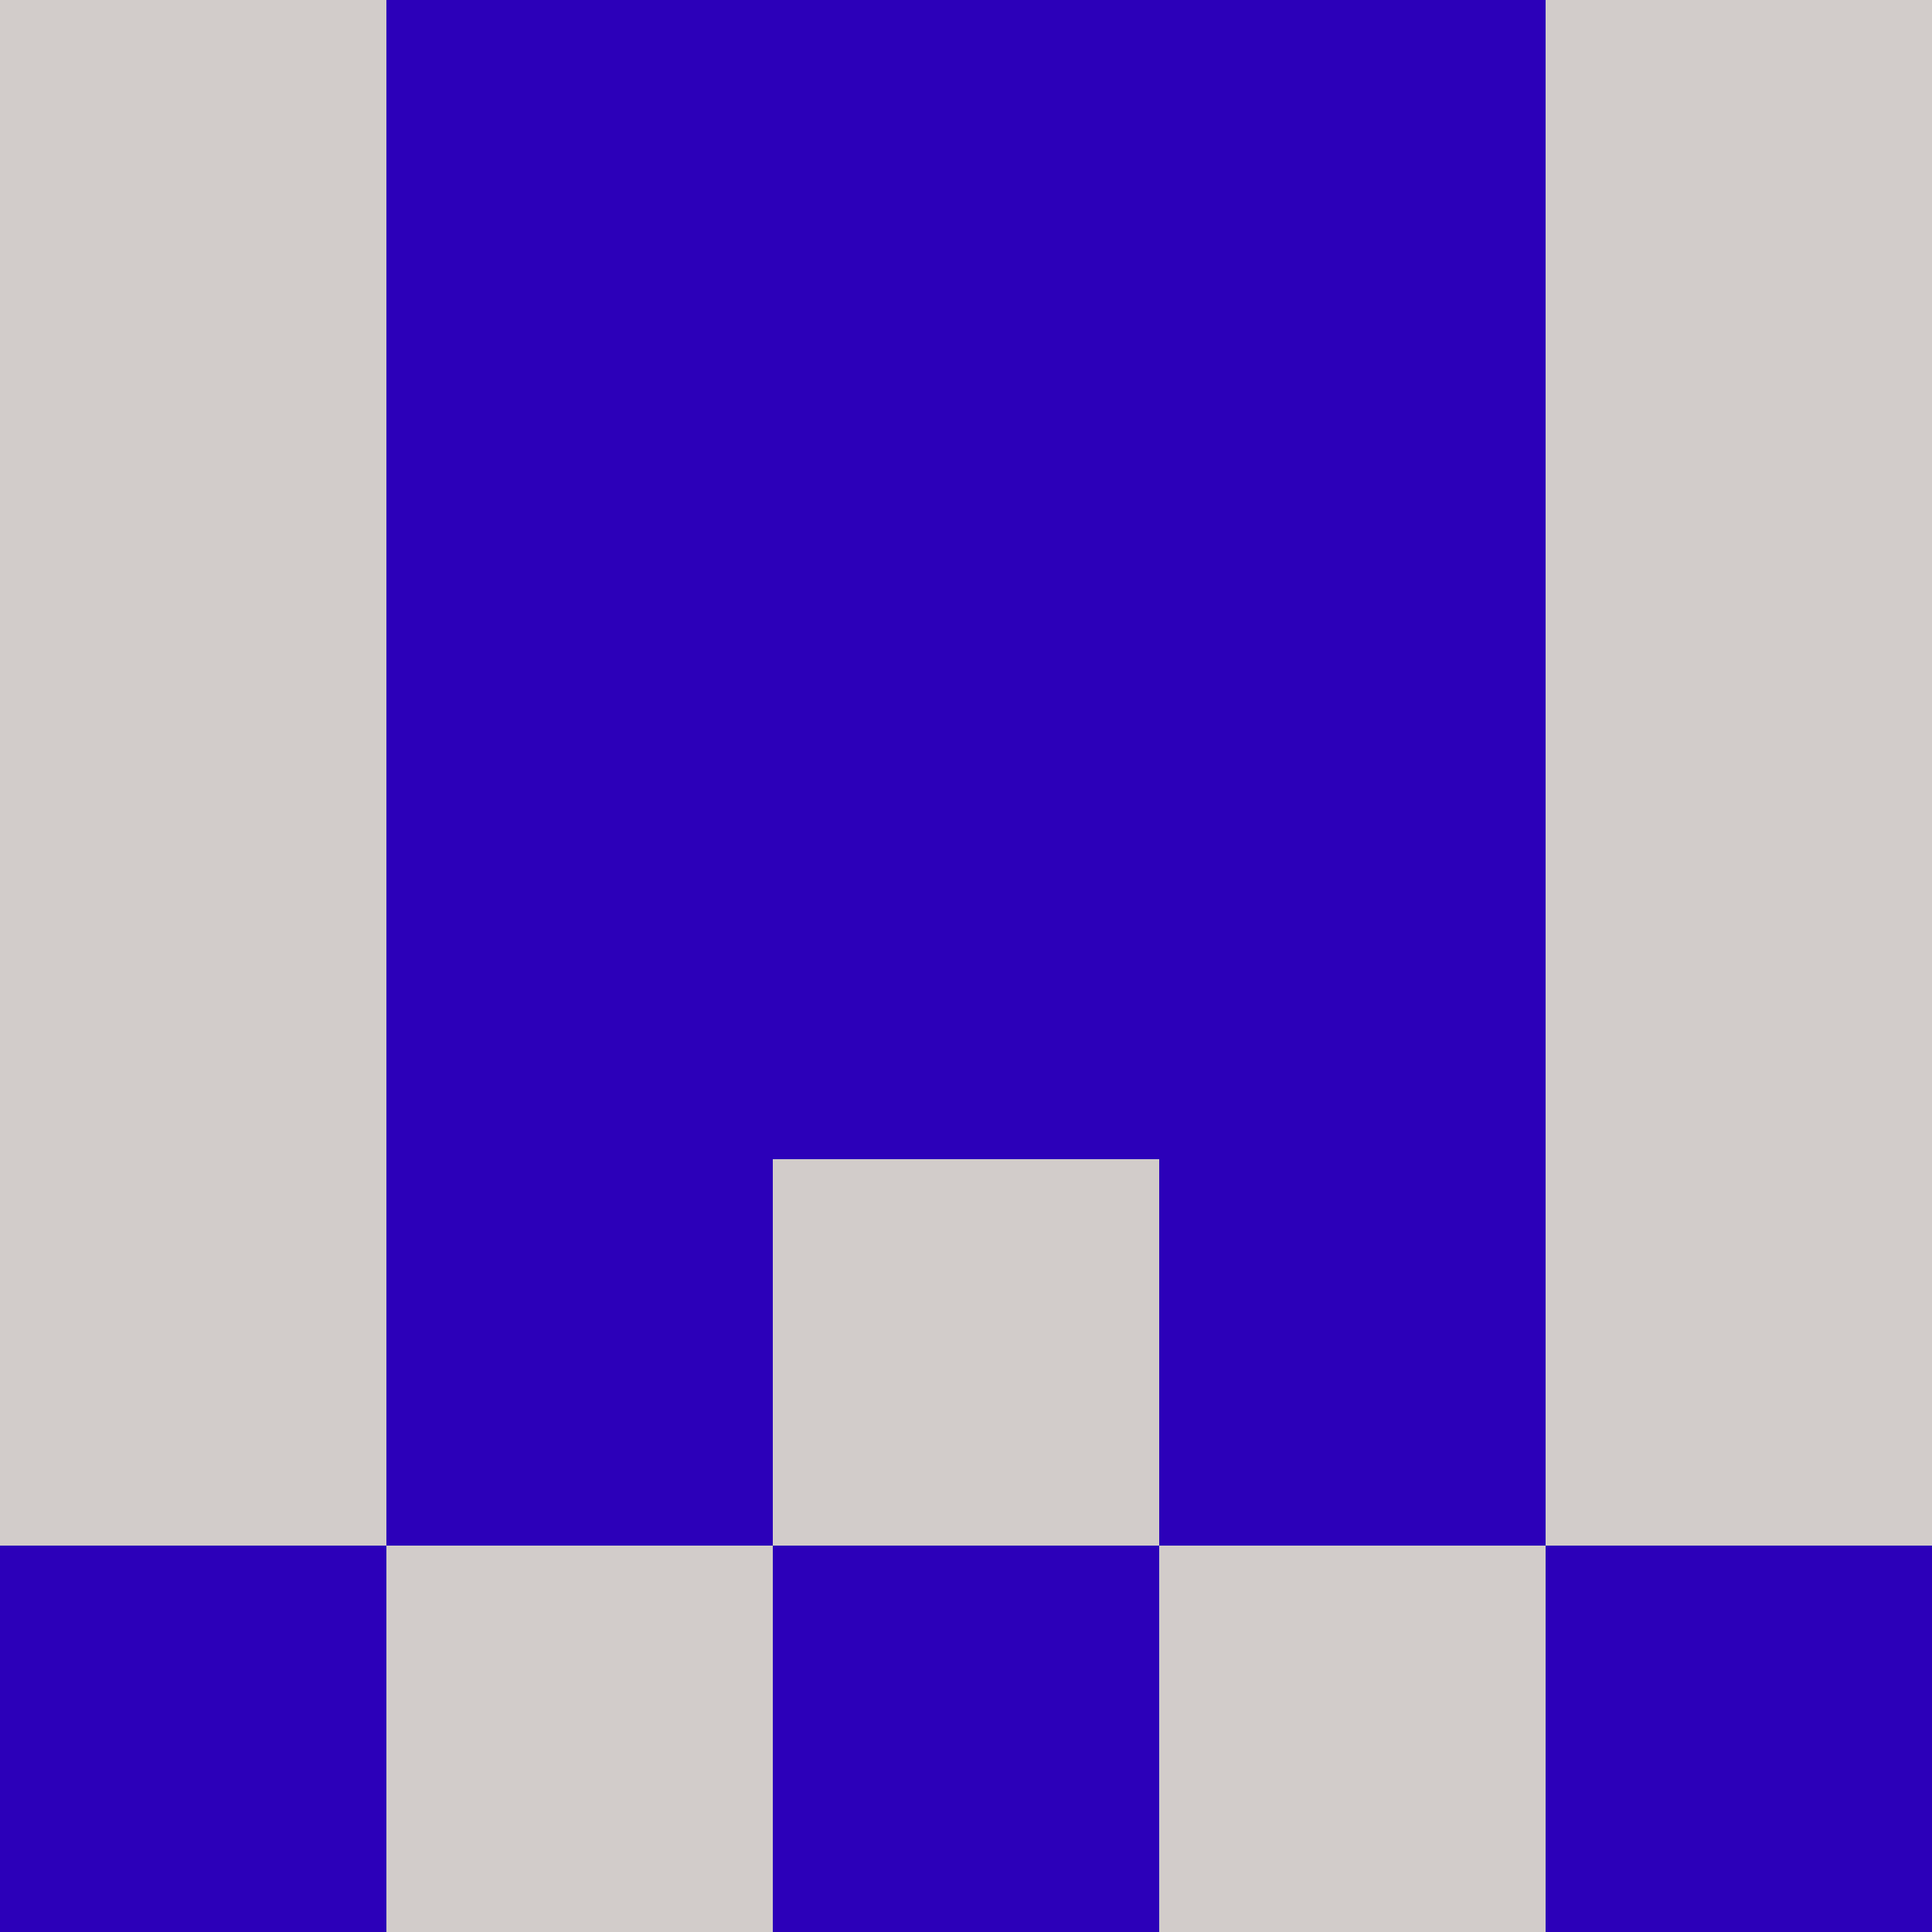 <?xml version="1.0" encoding="utf-8"?>
<!DOCTYPE svg PUBLIC "-//W3C//DTD SVG 20010904//EN"
        "http://www.w3.org/TR/2001/REC-SVG-20010904/DTD/svg10.dtd">

<svg width="400" height="400" viewBox="0 0 5 5"
    xmlns="http://www.w3.org/2000/svg"
    xmlns:xlink="http://www.w3.org/1999/xlink">
            <rect x="0" y="0" width="1" height="1" fill="#D2CCCA" />
        <rect x="0" y="1" width="1" height="1" fill="#D2CCCA" />
        <rect x="0" y="2" width="1" height="1" fill="#D2CCCA" />
        <rect x="0" y="3" width="1" height="1" fill="#D2CCCA" />
        <rect x="0" y="4" width="1" height="1" fill="#2C00B9" />
                <rect x="1" y="0" width="1" height="1" fill="#2C00B9" />
        <rect x="1" y="1" width="1" height="1" fill="#2C00B9" />
        <rect x="1" y="2" width="1" height="1" fill="#2C00B9" />
        <rect x="1" y="3" width="1" height="1" fill="#2C00B9" />
        <rect x="1" y="4" width="1" height="1" fill="#D2CCCA" />
                <rect x="2" y="0" width="1" height="1" fill="#2C00B9" />
        <rect x="2" y="1" width="1" height="1" fill="#2C00B9" />
        <rect x="2" y="2" width="1" height="1" fill="#2C00B9" />
        <rect x="2" y="3" width="1" height="1" fill="#D2CCCA" />
        <rect x="2" y="4" width="1" height="1" fill="#2C00B9" />
                <rect x="3" y="0" width="1" height="1" fill="#2C00B9" />
        <rect x="3" y="1" width="1" height="1" fill="#2C00B9" />
        <rect x="3" y="2" width="1" height="1" fill="#2C00B9" />
        <rect x="3" y="3" width="1" height="1" fill="#2C00B9" />
        <rect x="3" y="4" width="1" height="1" fill="#D2CCCA" />
                <rect x="4" y="0" width="1" height="1" fill="#D2CCCA" />
        <rect x="4" y="1" width="1" height="1" fill="#D2CCCA" />
        <rect x="4" y="2" width="1" height="1" fill="#D2CCCA" />
        <rect x="4" y="3" width="1" height="1" fill="#D2CCCA" />
        <rect x="4" y="4" width="1" height="1" fill="#2C00B9" />
        
</svg>



